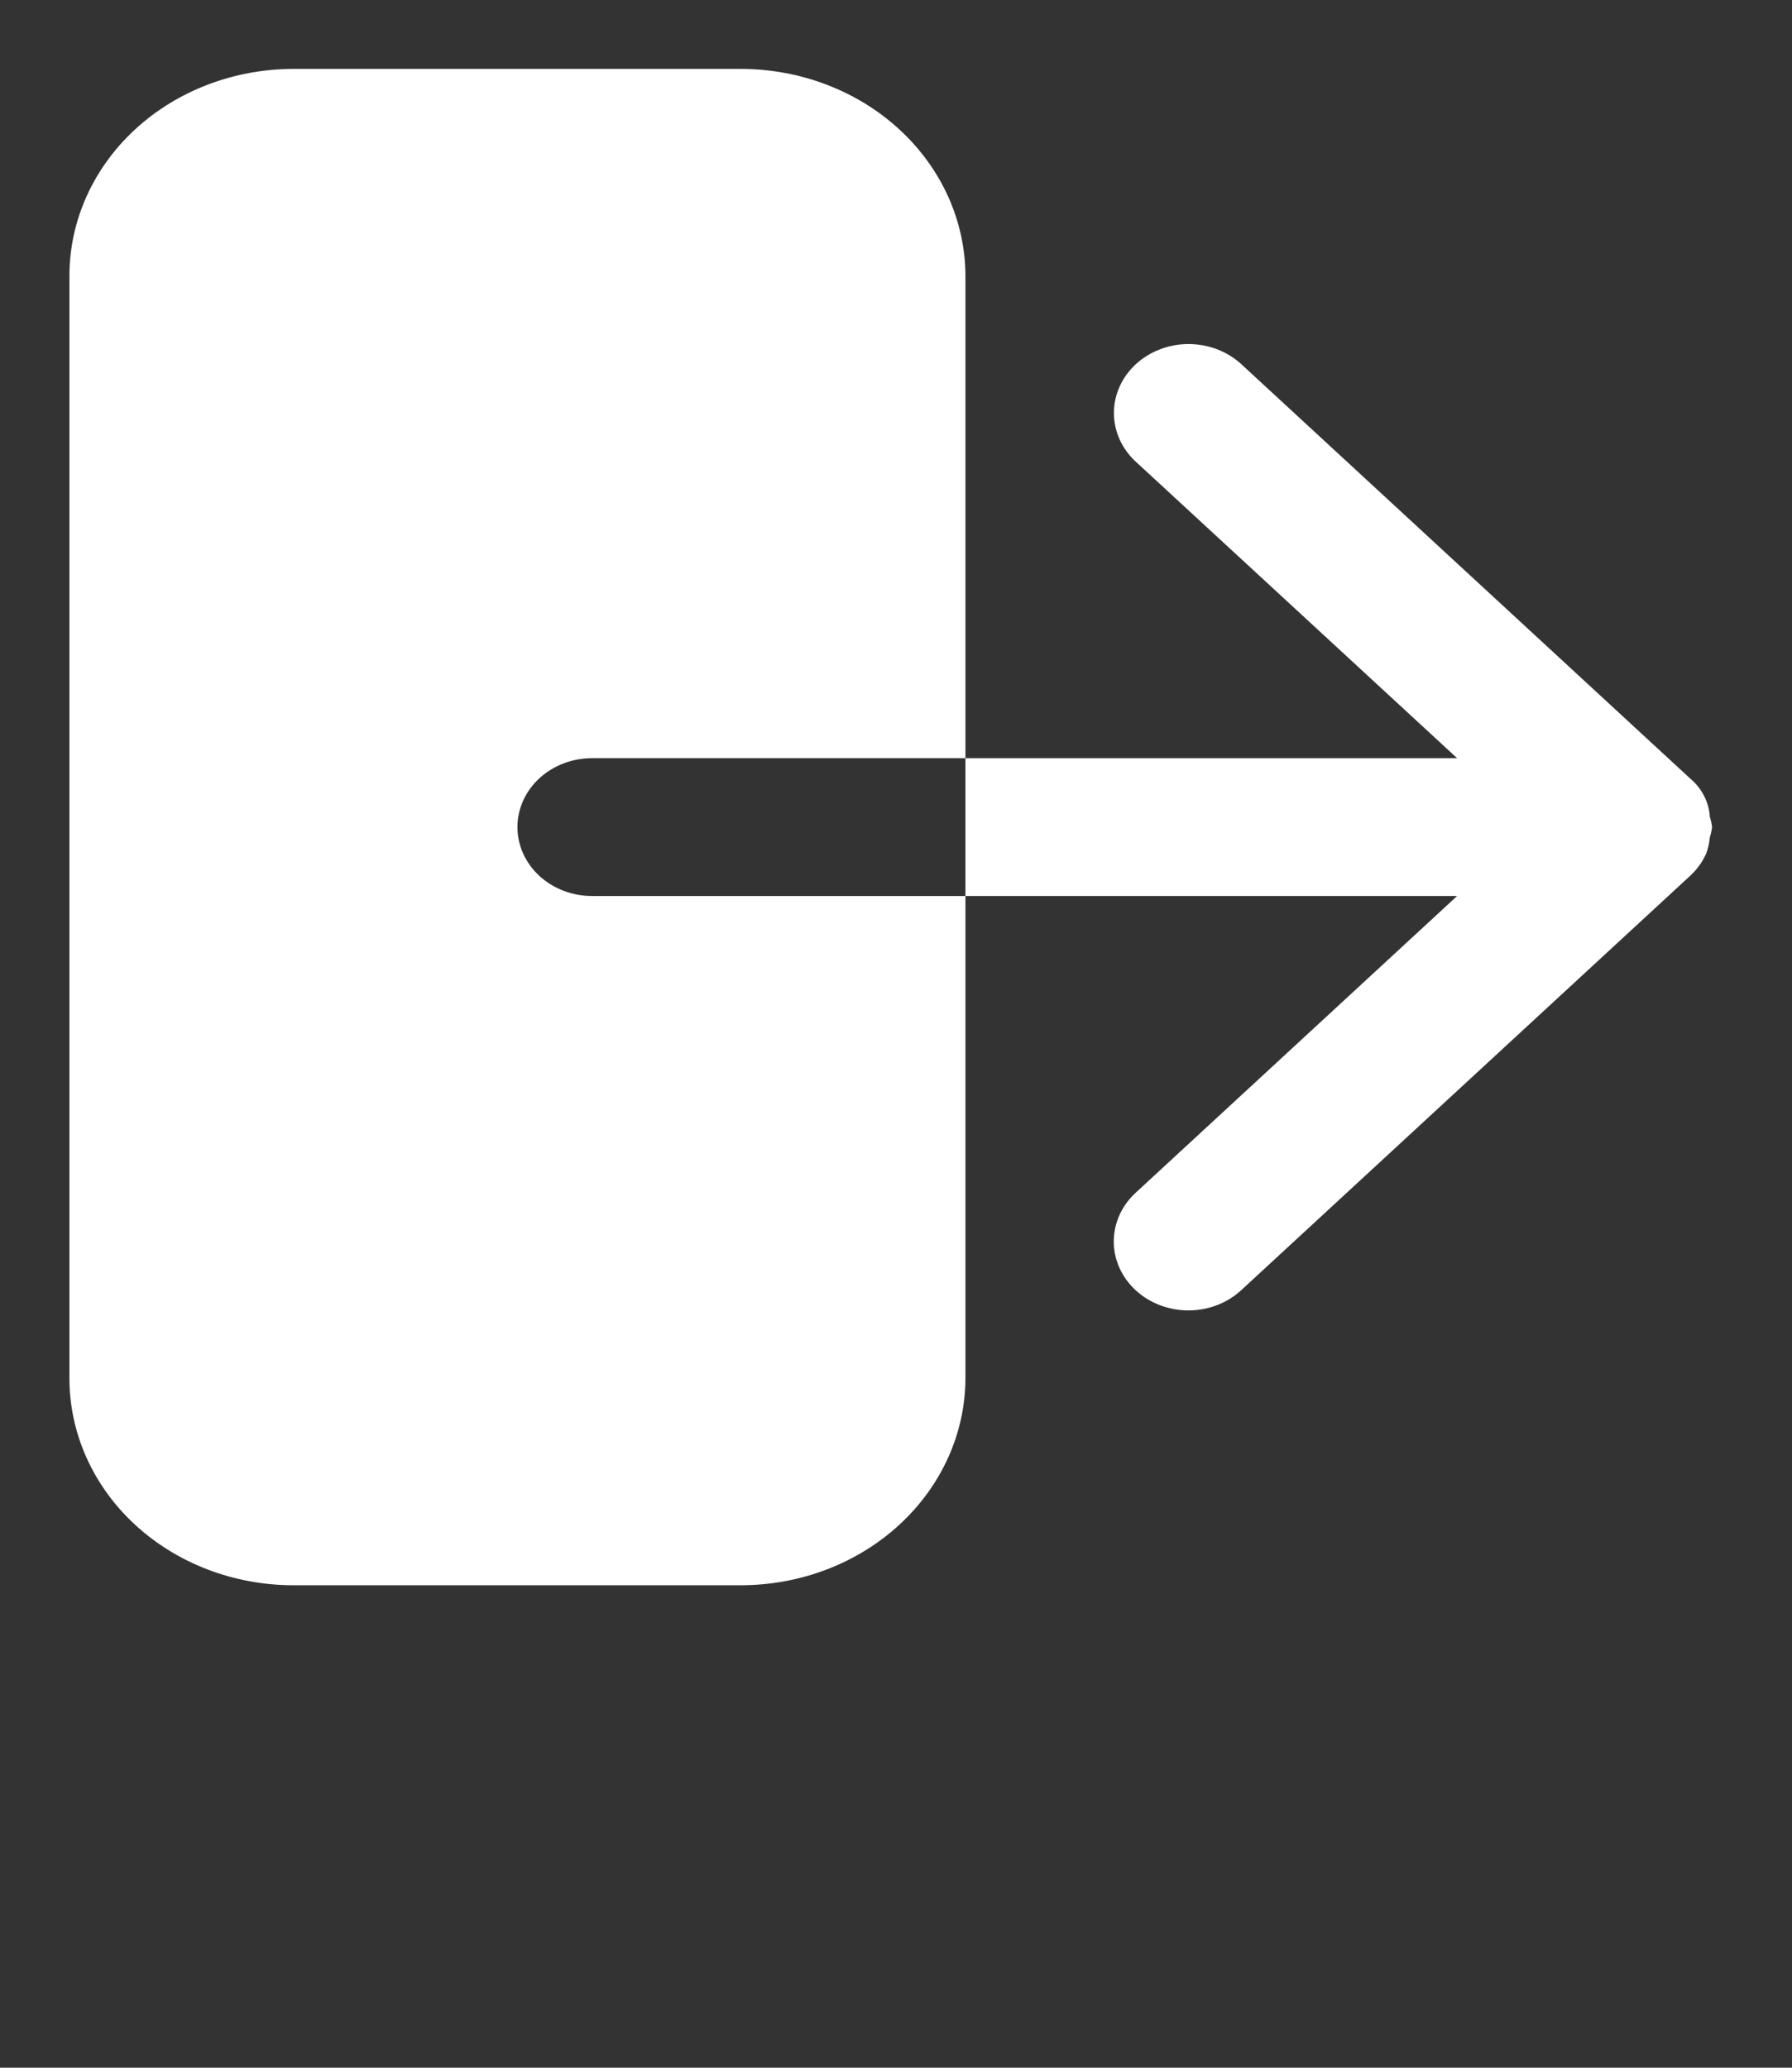 <svg width="52" height="60" viewBox="0 0 52 60" fill="none" xmlns="http://www.w3.org/2000/svg">
<rect x="0" y="0" width="52" height="60" fill="#333333" stroke="none"/>
<g clip-path="url(#clip0_474_41713)">
<path d="M15.015 24C15.015 24.53 15.243 25.039 15.649 25.414C16.056 25.789 16.607 26 17.181 26H28.015V40C28.009 41.59 27.323 43.113 26.105 44.237C24.887 45.362 23.237 45.995 21.515 46H8.515C6.791 46 5.137 45.368 3.918 44.243C2.699 43.117 2.015 41.591 2.015 40V8C2.015 6.409 2.699 4.883 3.918 3.757C5.137 2.632 6.791 2 8.515 2H21.515C23.237 2.005 24.887 2.638 26.105 3.763C27.323 4.887 28.009 6.41 28.015 8V22H17.181C16.607 22 16.056 22.211 15.649 22.586C15.243 22.961 15.015 23.47 15.015 24Z" fill="white"/>
<path d="M49.514 24.76C49.568 24.611 49.602 24.456 49.616 24.3C49.647 24.202 49.668 24.102 49.681 24C49.668 23.899 49.647 23.798 49.616 23.7C49.59 23.277 49.387 22.88 49.049 22.594L36.049 10.594C35.849 10.403 35.61 10.251 35.345 10.146C35.081 10.041 34.797 9.986 34.509 9.983C34.221 9.981 33.936 10.032 33.67 10.132C33.404 10.233 33.162 10.381 32.958 10.569C32.755 10.757 32.594 10.98 32.485 11.226C32.376 11.472 32.321 11.735 32.324 12.001C32.326 12.266 32.386 12.529 32.499 12.773C32.613 13.017 32.778 13.238 32.985 13.422L42.282 22H28.015V26H42.282L32.981 34.586C32.774 34.77 32.609 34.991 32.495 35.235C32.382 35.479 32.322 35.742 32.319 36.007C32.317 36.273 32.372 36.536 32.48 36.782C32.59 37.028 32.75 37.251 32.954 37.439C33.157 37.627 33.399 37.775 33.665 37.876C33.932 37.976 34.217 38.027 34.505 38.025C34.792 38.022 35.077 37.967 35.341 37.862C35.605 37.757 35.844 37.605 36.044 37.414L49.044 25.414C49.246 25.227 49.406 25.005 49.514 24.76Z" fill="white"/>
</g>
<defs>
<clipPath id="clip0_474_41713">
<rect width="52" height="60" fill="white"/>
</clipPath>
</defs>
</svg>

